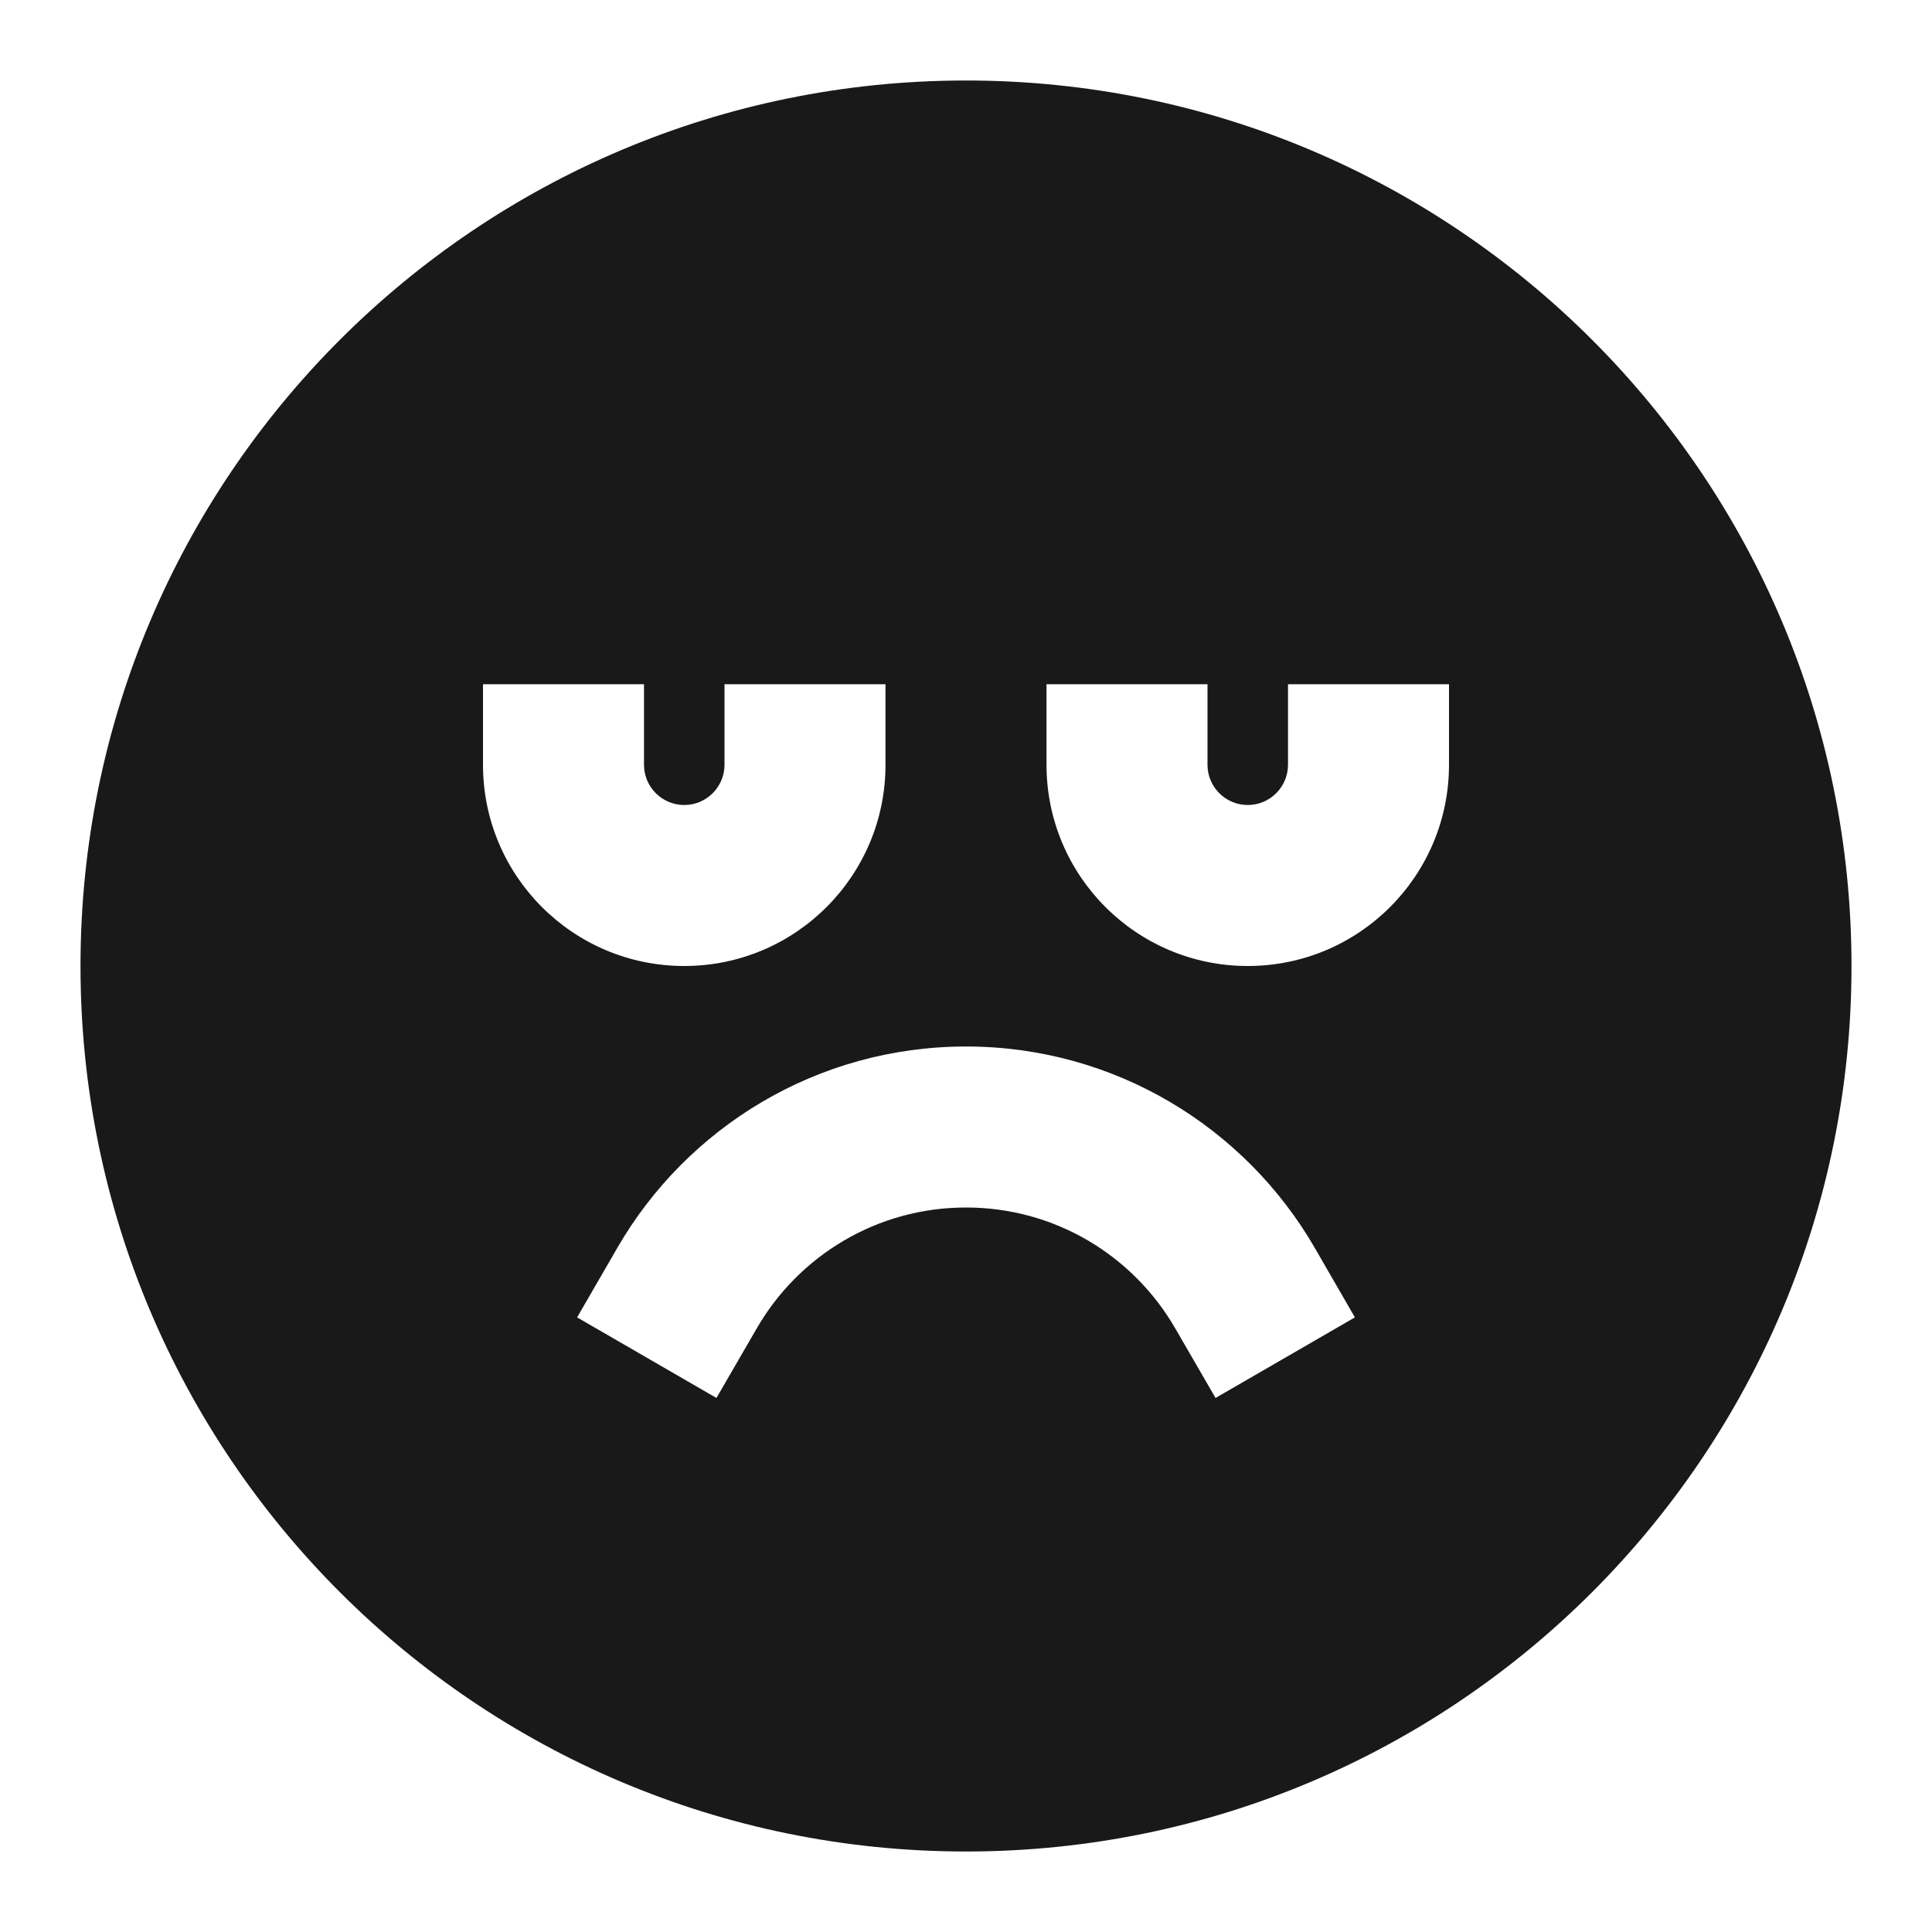 <svg width="24" height="24" viewBox="0 0 24 24" fill="none" xmlns="http://www.w3.org/2000/svg">
<path d="M12 23C5.925 23 1 18.075 1 12C1 5.925 5.925 1 12 1C18.075 1 23 5.925 23 12C23 18.075 18.075 23 12 23ZM8 9.5V8.5H6V9.5C6 10.881 7.119 12 8.5 12C9.881 12 11 10.881 11 9.5V8.5H9V9.5C9 9.776 8.776 10 8.5 10C8.224 10 8 9.776 8 9.5ZM15 9.5V8.5H13V9.5C13 10.881 14.119 12 15.5 12C16.881 12 18 10.881 18 9.5V8.5H16V9.5C16 9.776 15.776 10 15.5 10C15.224 10 15 9.776 15 9.5ZM12 13C10.148 13 8.533 14.007 7.67 15.499L7.169 16.365L8.9 17.366L9.401 16.501C9.921 15.601 10.891 15 12 15C13.109 15 14.079 15.601 14.599 16.501L15.1 17.366L16.831 16.365L16.331 15.499C15.467 14.007 13.852 13 12 13Z" fill="black" fill-opacity="0.9" style="fill:black;fill-opacity:0.9;"/>
</svg>
